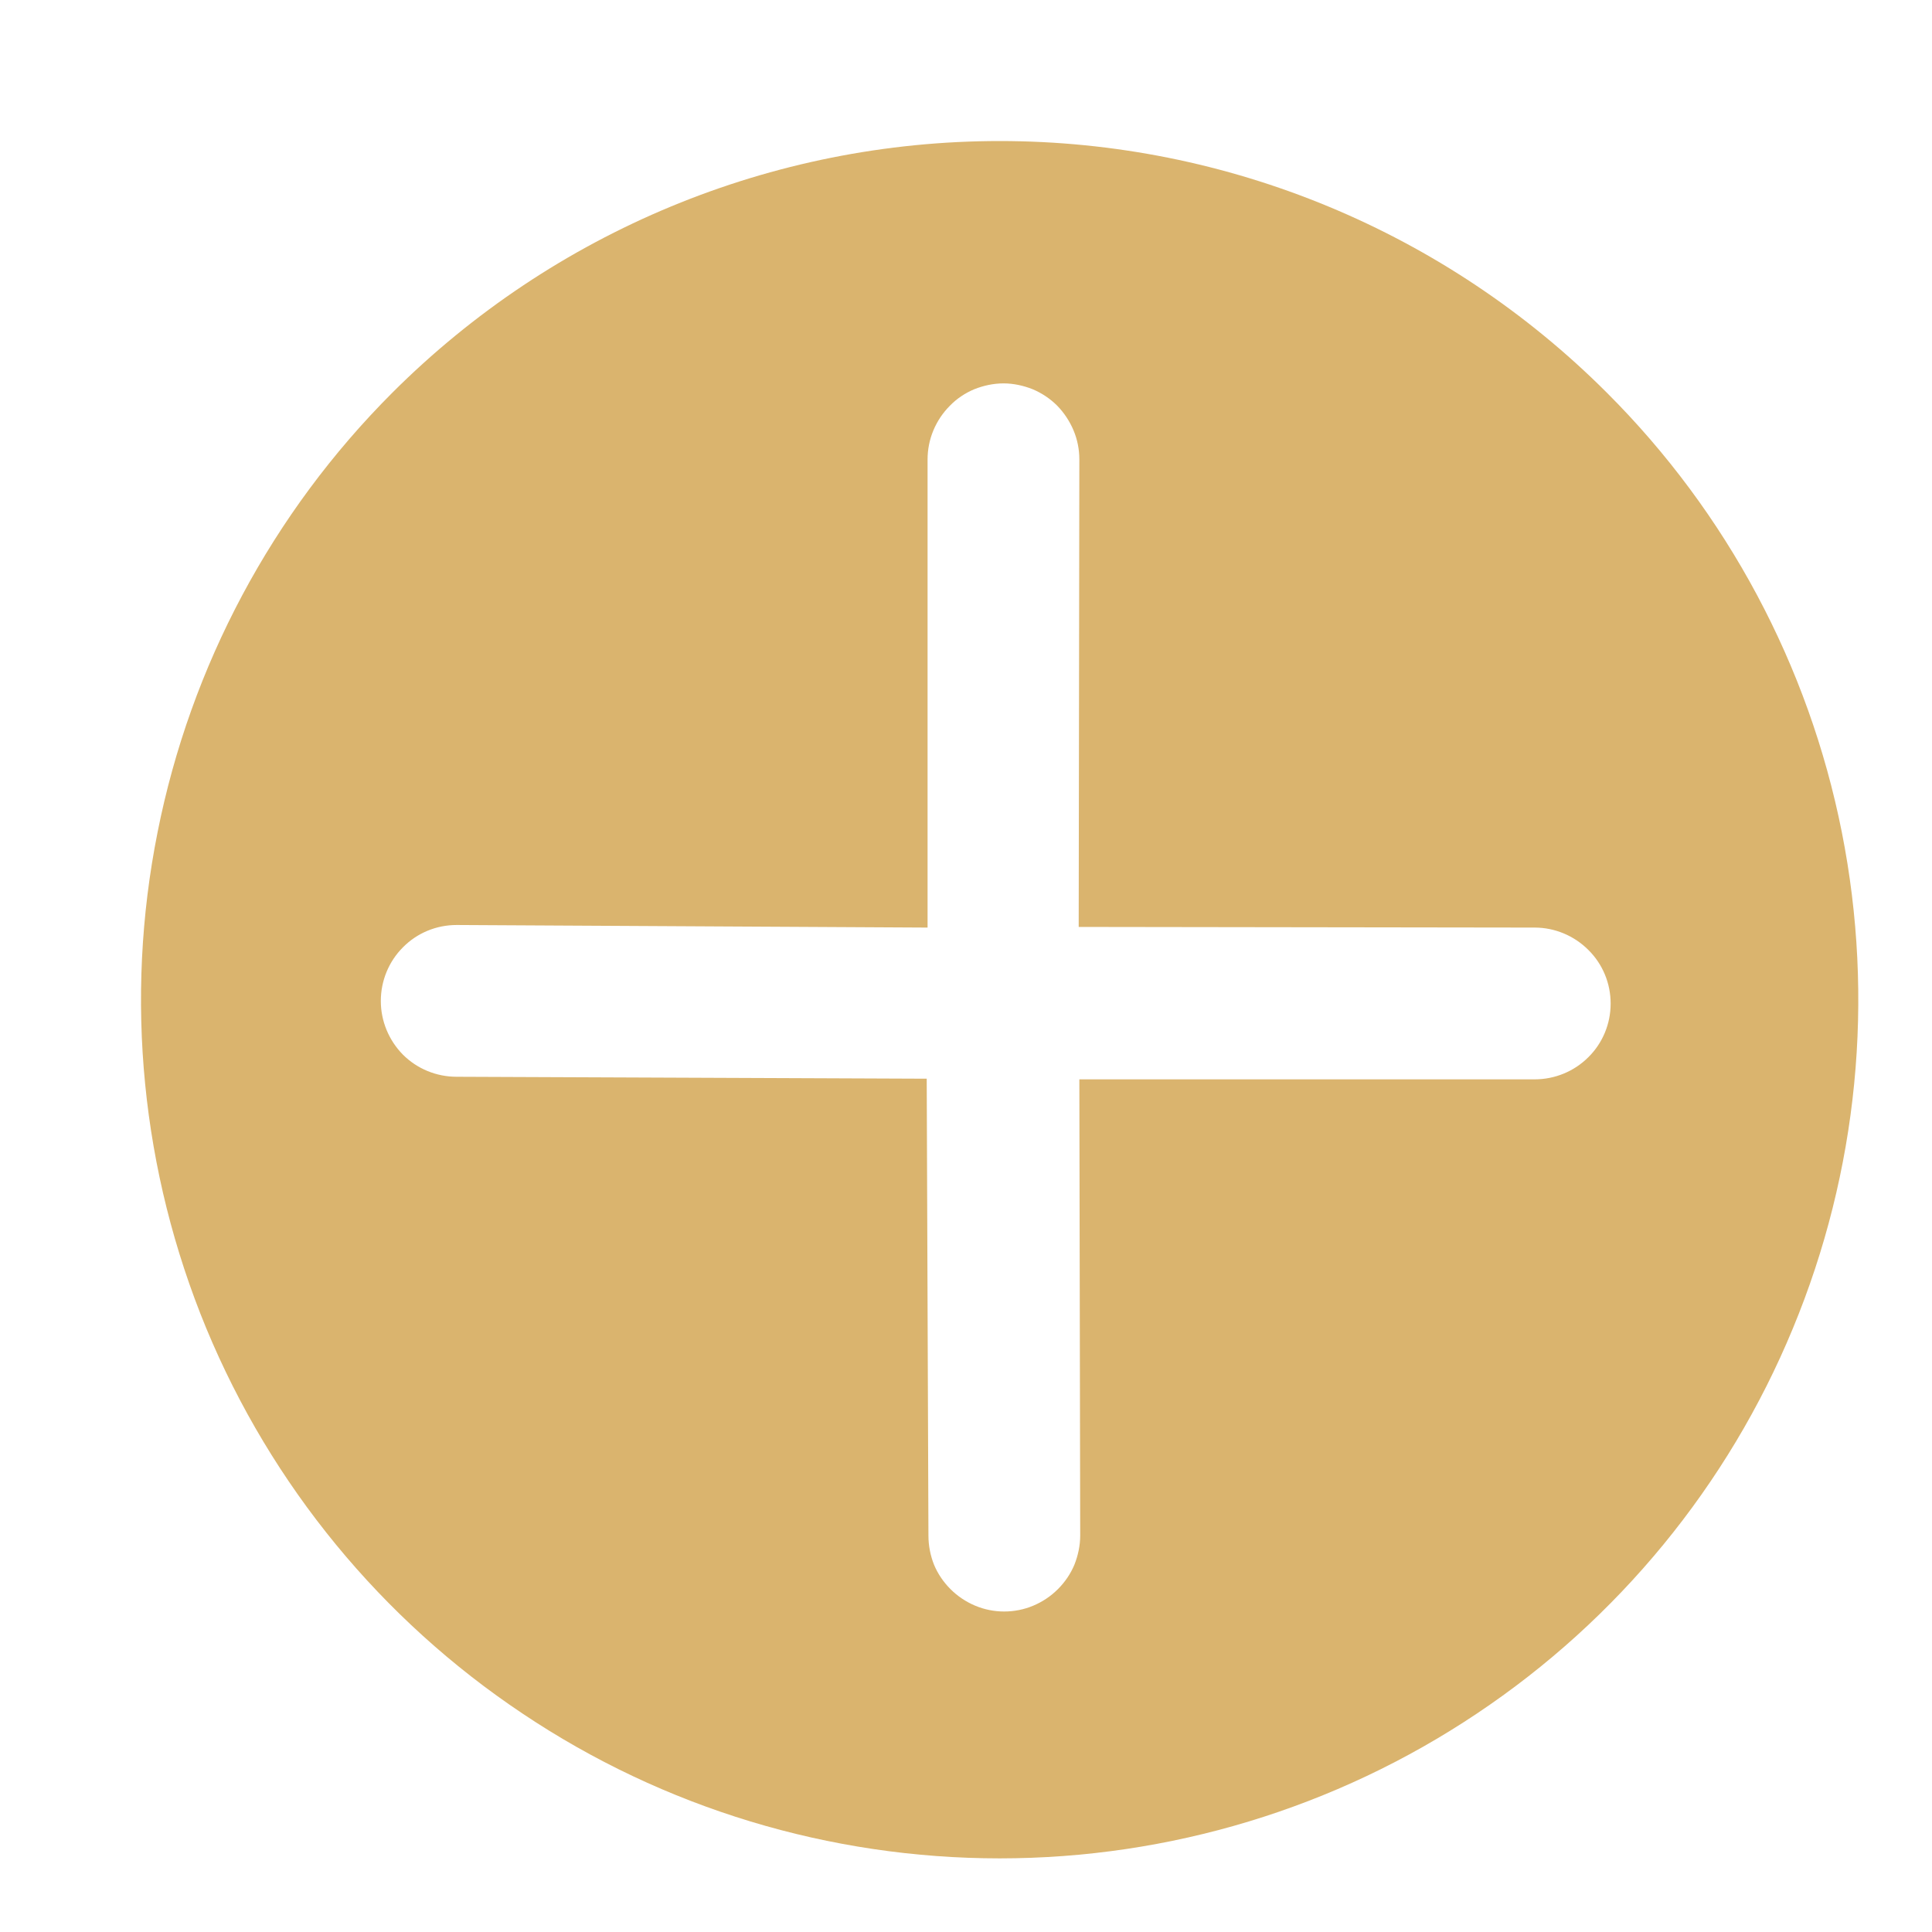 <svg width="9" height="9" viewBox="0 0 9 9" fill="none" xmlns="http://www.w3.org/2000/svg">
<path d="M1.828 1.829C1.269 2.388 0.888 3.101 0.734 3.877C0.579 4.653 0.659 5.457 0.961 6.188C1.264 6.919 1.777 7.544 2.435 7.983C3.092 8.423 3.866 8.657 4.657 8.657C5.448 8.657 6.221 8.423 6.879 7.983C7.537 7.544 8.05 6.919 8.352 6.188C8.655 5.457 8.734 4.653 8.58 3.877C8.426 3.101 8.045 2.388 7.485 1.829C6.735 1.079 5.718 0.657 4.657 0.657C3.596 0.657 2.579 1.079 1.828 1.829ZM7.149 4.321C7.243 4.321 7.333 4.359 7.399 4.425C7.466 4.491 7.503 4.581 7.503 4.675C7.503 4.769 7.466 4.859 7.399 4.925C7.333 4.991 7.243 5.028 7.149 5.028H5.028L5.032 7.153C5.032 7.2 5.022 7.246 5.005 7.289C4.987 7.332 4.961 7.37 4.928 7.403C4.895 7.436 4.856 7.462 4.813 7.48C4.77 7.498 4.724 7.507 4.678 7.507C4.632 7.507 4.586 7.498 4.543 7.48C4.5 7.462 4.461 7.436 4.428 7.403C4.395 7.37 4.369 7.332 4.351 7.289C4.334 7.246 4.325 7.2 4.325 7.153L4.317 5.025L2.127 5.016C2.033 5.016 1.943 4.979 1.877 4.913C1.811 4.846 1.774 4.756 1.774 4.663C1.774 4.569 1.811 4.479 1.877 4.413C1.943 4.346 2.033 4.309 2.127 4.309L4.321 4.321V2.14C4.321 2.094 4.33 2.048 4.348 2.005C4.366 1.962 4.392 1.923 4.425 1.89C4.457 1.857 4.496 1.831 4.539 1.813C4.582 1.796 4.628 1.786 4.675 1.786C4.721 1.786 4.767 1.796 4.81 1.813C4.853 1.831 4.892 1.857 4.925 1.89C4.957 1.923 4.983 1.962 5.001 2.005C5.019 2.048 5.028 2.094 5.028 2.14L5.025 4.318L7.149 4.321Z" fill="#DAB46E"/>
</svg>
